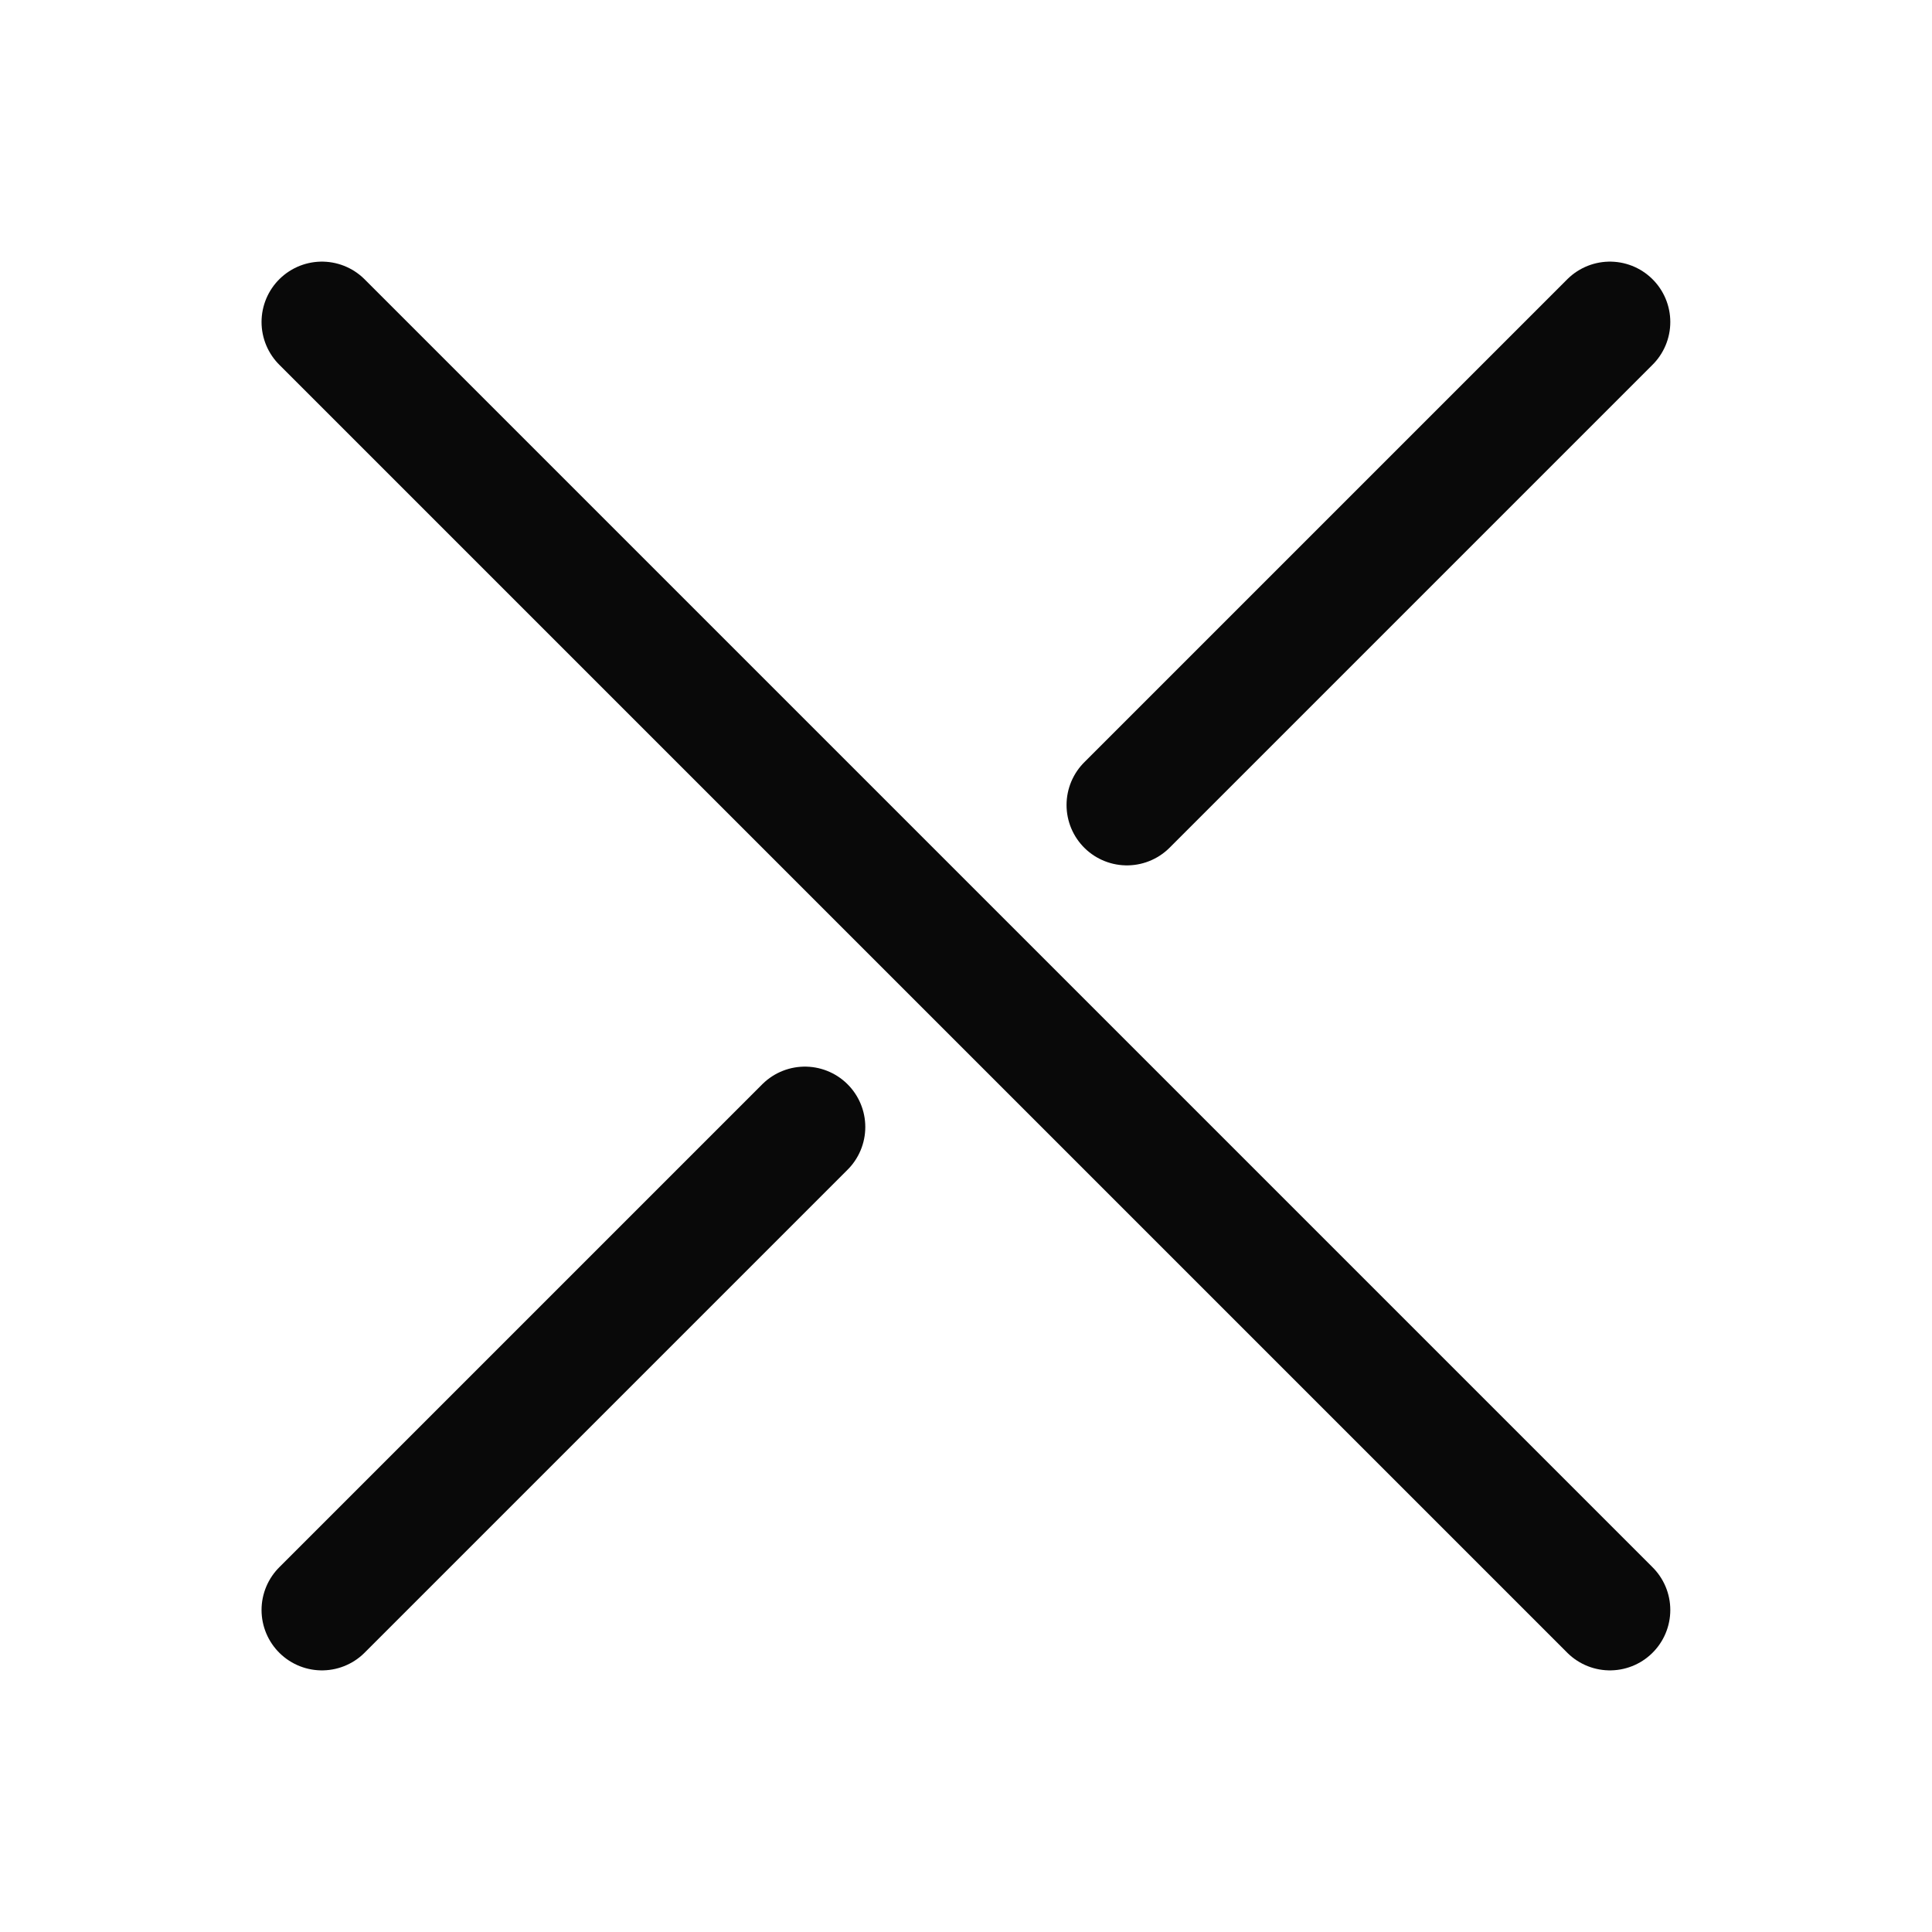 <svg width="24" height="24" viewBox="0 0 24 24" fill="none" xmlns="http://www.w3.org/2000/svg">
<path d="M9.999 14L3.999 20" stroke="#090909" stroke-width="1.5" stroke-linecap="round"/>
<path d="M19.999 4L13.999 10" stroke="#090909" stroke-width="1.5" stroke-linecap="round"/>
<path d="M19.999 20L3.999 4" stroke="#090909" stroke-width="1.5" stroke-linecap="round"/>
</svg>
